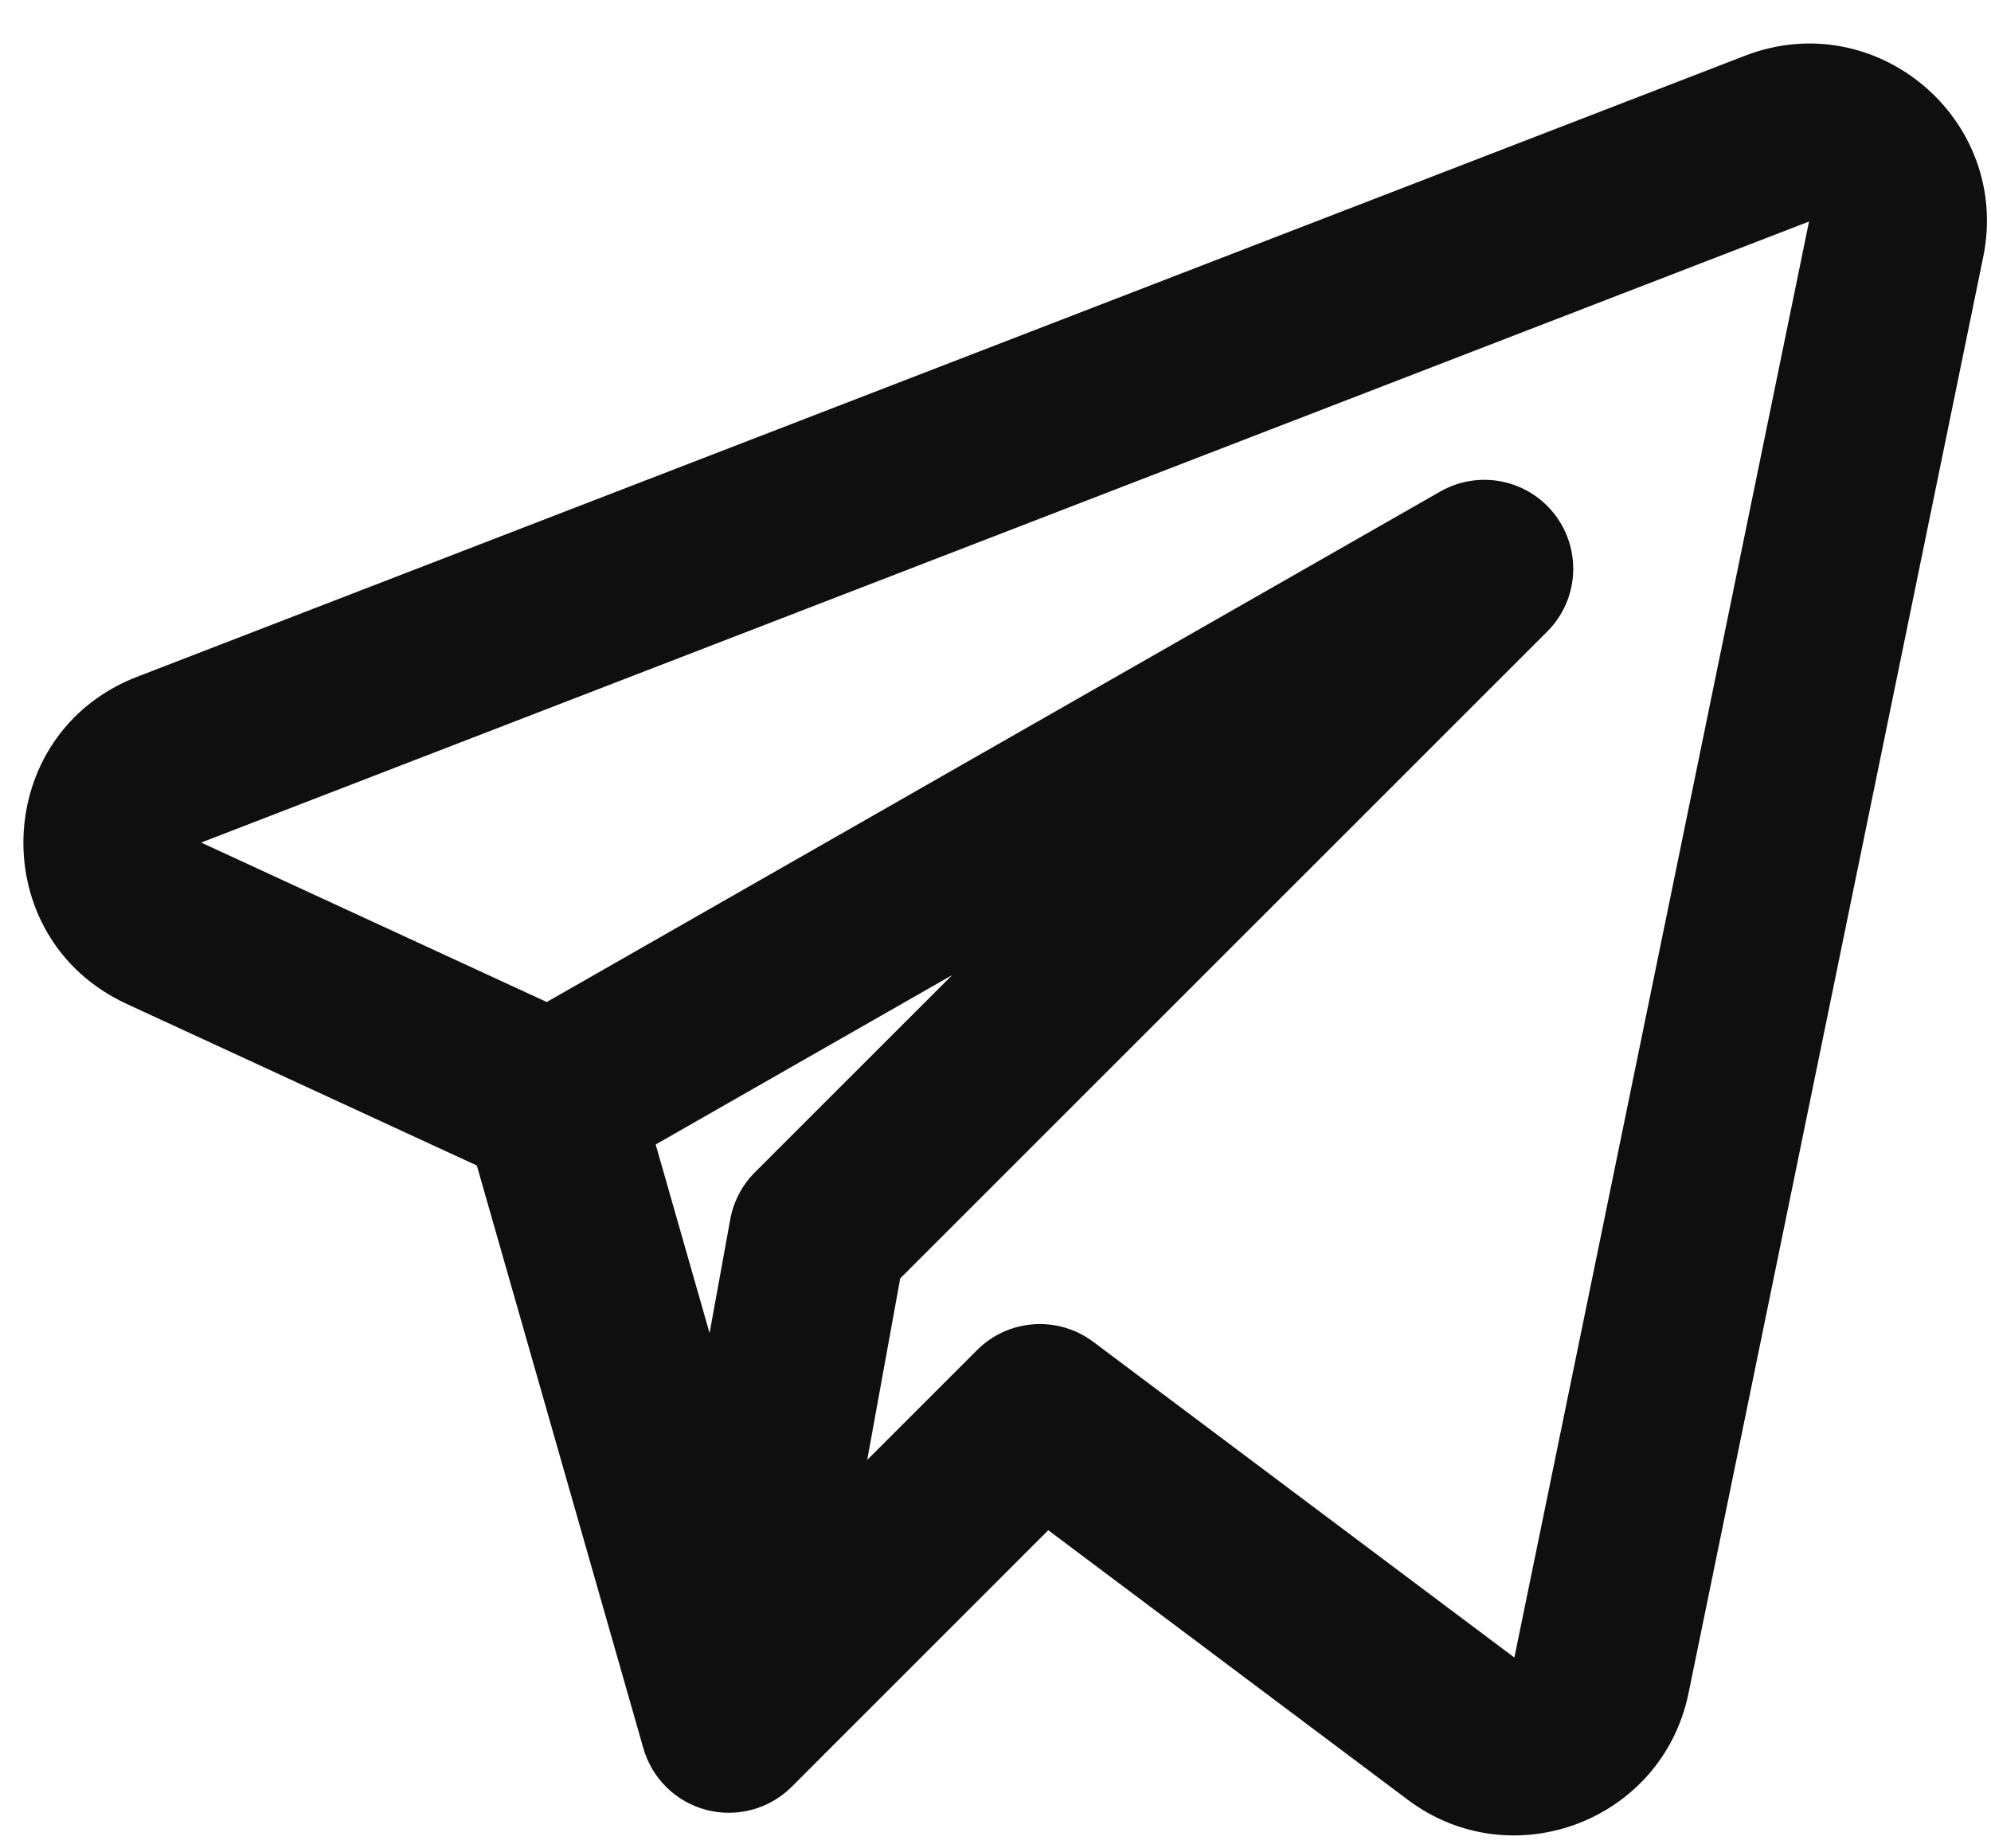 <svg width="28" height="26" viewBox="0 0 28 26" fill="none" xmlns="http://www.w3.org/2000/svg">
<path fill-rule="evenodd" clip-rule="evenodd" d="M27.89 3.618C28.287 1.681 26.384 0.071 24.54 0.784L1.928 9.52C-0.132 10.316 -0.224 13.196 1.782 14.122L6.706 16.395L9.048 24.593C9.17 25.019 9.508 25.349 9.936 25.46C10.365 25.571 10.821 25.447 11.134 25.134L14.742 21.525L19.797 25.316C21.264 26.417 23.377 25.615 23.746 23.819L27.89 3.618ZM2.829 11.852L25.441 3.116L21.297 23.316L15.375 18.875C14.877 18.502 14.181 18.551 13.741 18.991L12.196 20.536L12.66 17.983L21.759 8.884C22.202 8.441 22.248 7.739 21.868 7.241C21.488 6.743 20.799 6.604 20.255 6.914L7.689 14.095L2.829 11.852ZM9.221 16.099L9.979 18.752L10.27 17.151C10.316 16.901 10.436 16.671 10.616 16.491L13.391 13.716L9.221 16.099Z" fill="#0F0F0F"/>
</svg>
